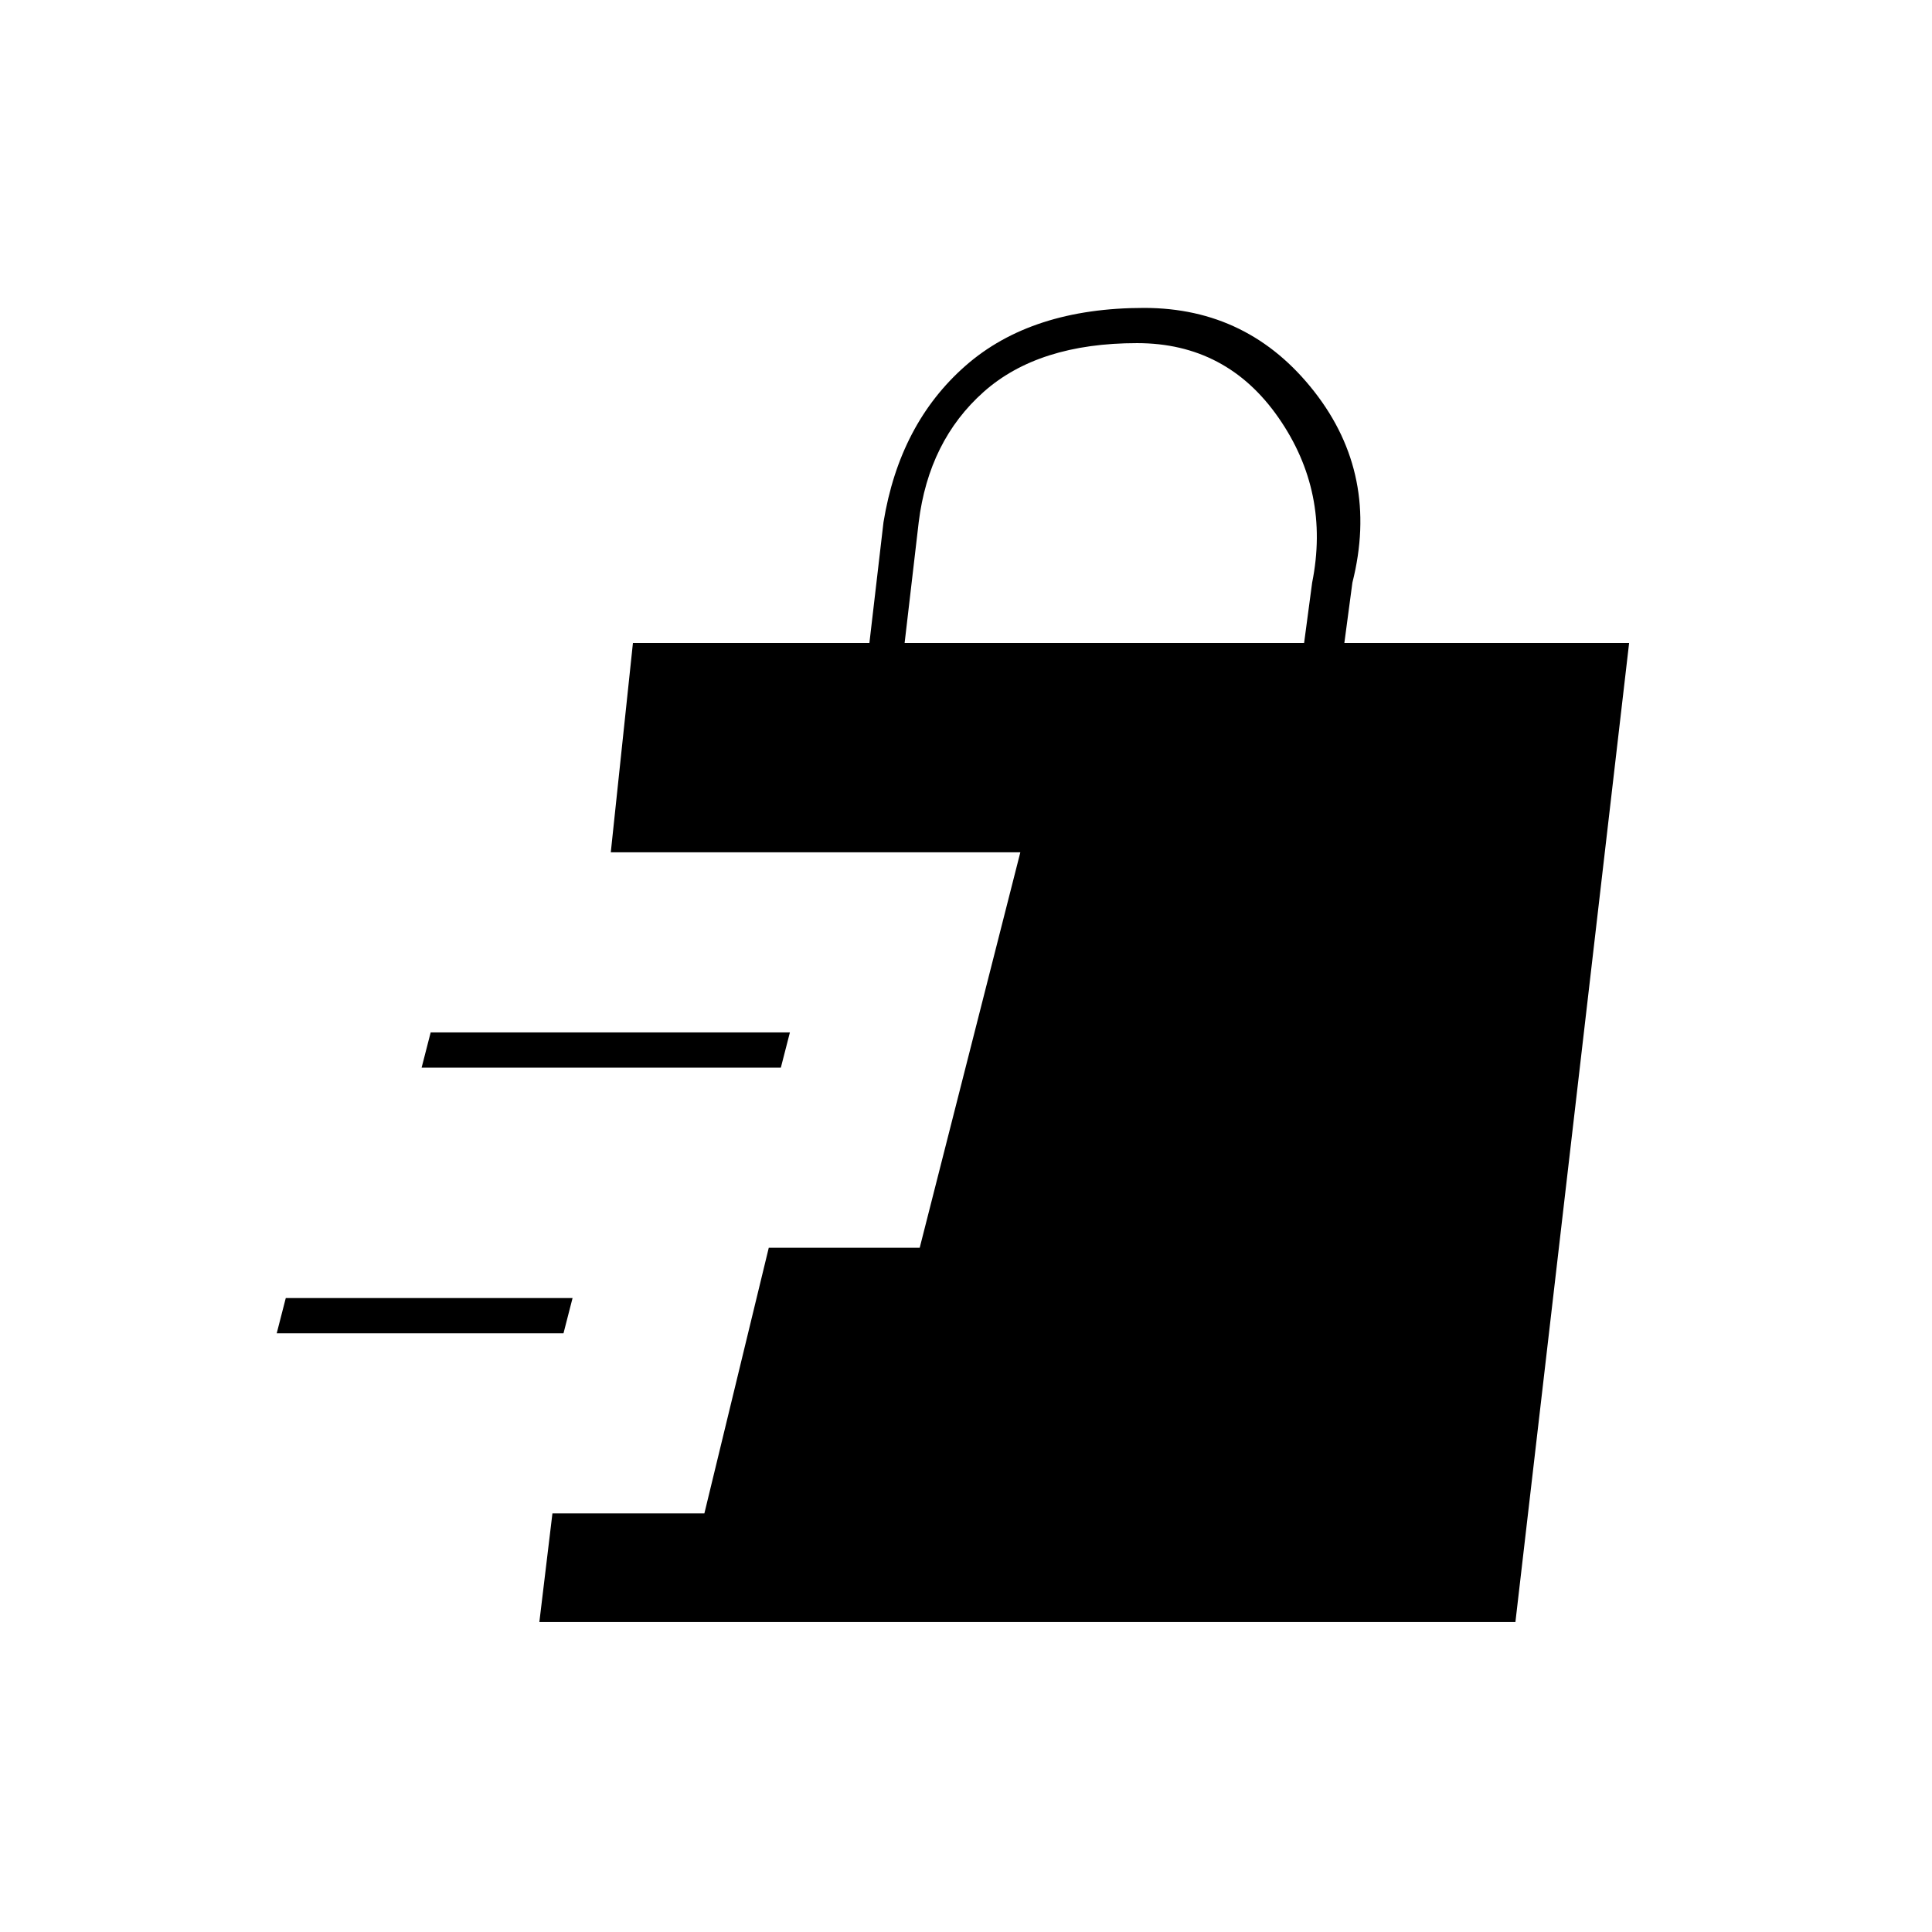 <svg xmlns="http://www.w3.org/2000/svg" height="20" viewBox="0 -960 960 960" width="20"><path d="m268-154 6.5-54H350l32-132h75l50-196.5H303.5l11-104H432l7-60q8-49 40.75-77.75T568.5-807q52 0 84.5 41.5t19 95l-4 30h141.5L753-154H268ZM137.5-297.5 142-315h142.5l-4.5 17.5H137.5Zm72-132L214-447h178.5l-4.5 17.5H209.5Zm240-211H648l4-30q9-45-16.75-82t-70.25-37q-49 0-76.25 24.25T456.5-700.5l-7 60Z"/></svg>